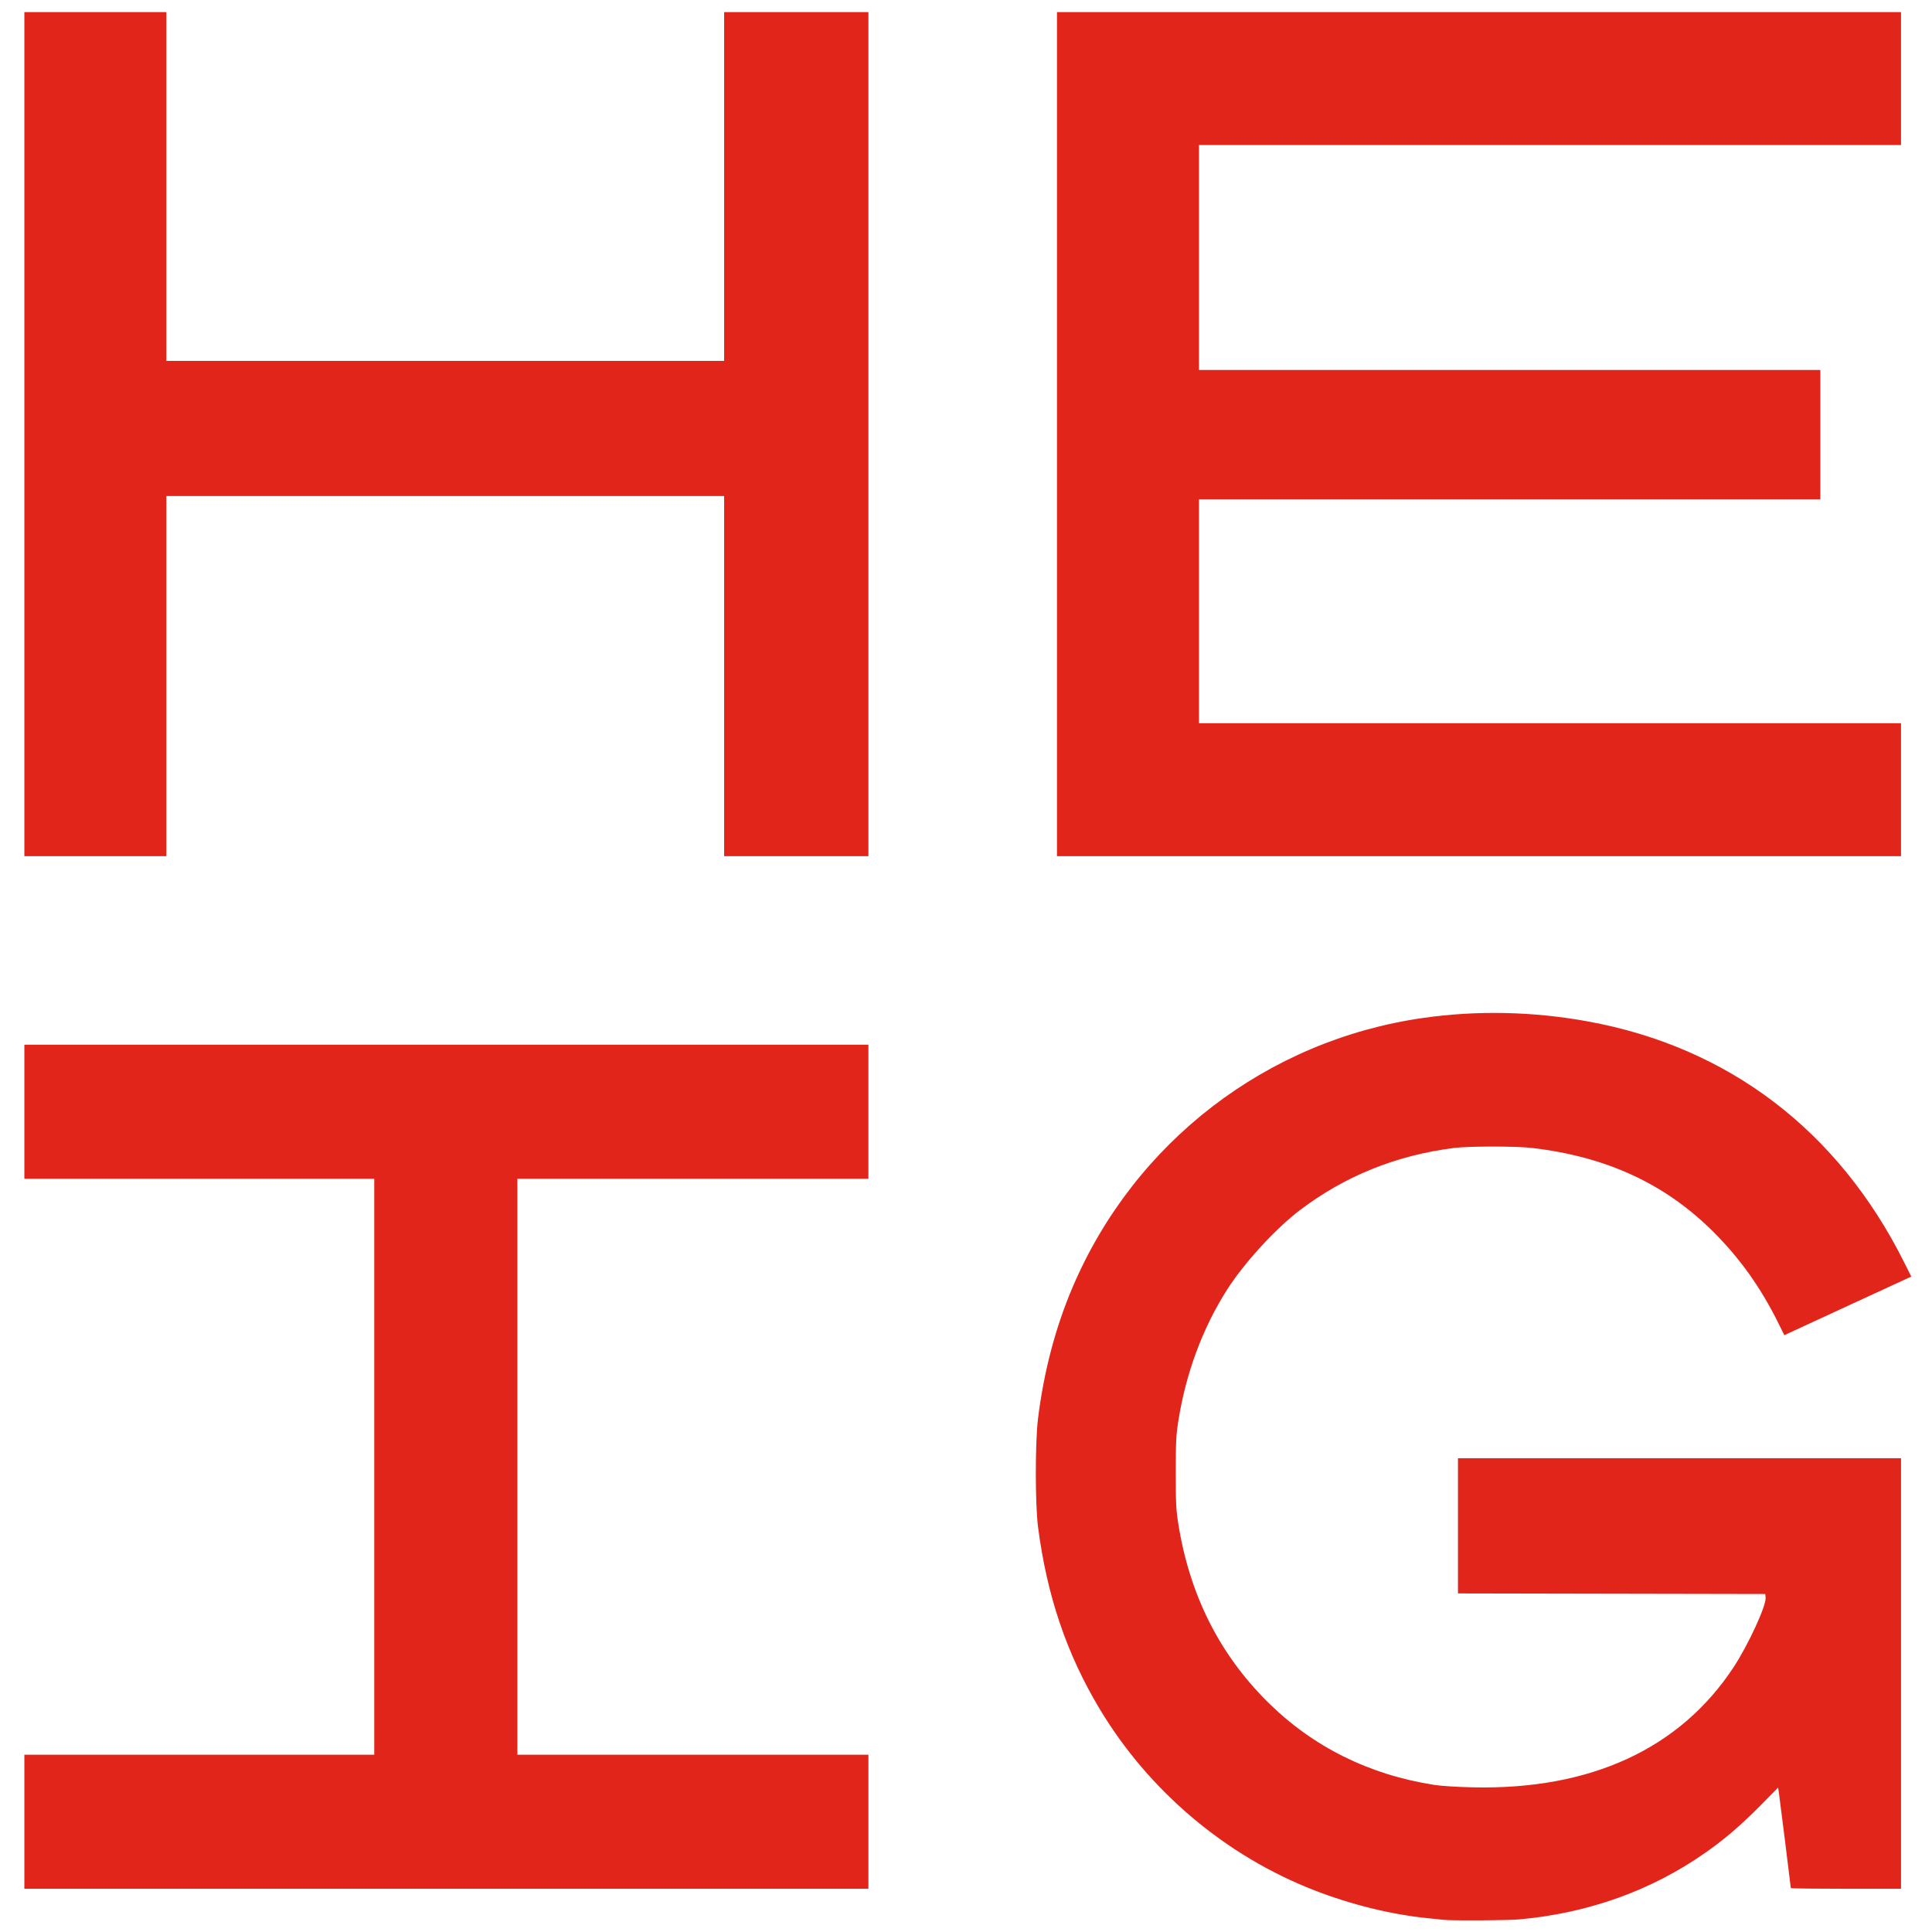 <?xml version="1.0" encoding="UTF-8" standalone="no"?>
<!-- Created with Inkscape (http://www.inkscape.org/) -->

<svg
   width="1000"
   height="1000"
   viewBox="0 0 264.583 264.583"
   version="1.1"
   id="svg1"
   xml:space="preserve"
   inkscape:version="1.3.2 (091e20e, 2023-11-25)"
   sodipodi:docname="HEIG Logo.svg"
   xmlns:inkscape="http://www.inkscape.org/namespaces/inkscape"
   xmlns:sodipodi="http://sodipodi.sourceforge.net/DTD/sodipodi-0.dtd"
   xmlns="http://www.w3.org/2000/svg"
   xmlns:svg="http://www.w3.org/2000/svg"><sodipodi:namedview
     id="namedview1"
     pagecolor="#ffffff"
     bordercolor="#000000"
     borderopacity="0.25"
     inkscape:showpageshadow="2"
     inkscape:pageopacity="0.0"
     inkscape:pagecheckerboard="0"
     inkscape:deskcolor="#d1d1d1"
     inkscape:document-units="mm"
     inkscape:zoom="0.51475934"
     inkscape:cx="444.86808"
     inkscape:cy="542.00085"
     inkscape:window-width="1800"
     inkscape:window-height="1029"
     inkscape:window-x="0"
     inkscape:window-y="44"
     inkscape:window-maximized="1"
     inkscape:current-layer="layer1" /><defs
     id="defs1" /><g
     inkscape:label="Calque 1"
     inkscape:groupmode="layer"
     id="layer1"><path
       style="fill:#e1251b;stroke-width:1.106;fill-opacity:1"
       d="m 197.721,262.918 c -0.257,-0.029 -1.237,-0.131 -2.178,-0.225 -5.001,-0.502 -10.472,-1.847 -15.557,-3.824 -12.13,-4.717 -22.613,-13.567 -29.36,-24.786 -4.536,-7.542 -7.247,-15.535 -8.469,-24.969 -0.402,-3.103 -0.403,-11.622 -9.8e-4,-14.857 0.802,-6.465 2.399,-12.515 4.764,-18.046 8.481,-19.837 26.589,-33.742 47.924,-36.799 7.444,-1.067 15.107,-0.905 22.67,0.48 19.225,3.519 34.213,14.936 43.231,32.932 l 1.004,2.003 -0.977,0.445 c -0.537,0.245 -4.45,2.049 -8.695,4.011 l -7.717,3.566 -0.816,-1.646 c -2.44,-4.919 -5.273,-8.893 -8.938,-12.538 -6.59,-6.554 -14.552,-10.238 -24.749,-11.451 -2.186,-0.26 -8.685,-0.262 -10.734,-0.002 -7.915,1.001 -14.942,3.838 -21.121,8.528 -3.316,2.517 -7.627,7.225 -9.946,10.862 -3.372,5.291 -5.661,11.461 -6.693,18.046 -0.297,1.893 -0.342,2.808 -0.344,7.001 -0.002,4.227 0.04,5.092 0.342,7.001 1.538,9.719 5.612,17.854 12.233,24.425 6.183,6.136 13.852,9.956 22.807,11.36 1.003,0.157 3.074,0.288 5.367,0.338 16.082,0.352 28.312,-5.295 35.649,-16.46 2.005,-3.05 4.485,-8.436 4.381,-9.512 l -0.049,-0.505 -21.041,-0.04 -21.041,-0.04 v -9.256 -9.256 h 30.336 30.336 v 29.48 29.48 h -7.545 c -4.15,0 -7.545,-0.041 -7.545,-0.091 0,-0.158 -1.551,-12.561 -1.648,-13.176 l -0.092,-0.588 -2.436,2.466 c -2.656,2.689 -4.876,4.594 -7.49,6.426 -7.429,5.208 -16.036,8.296 -25.516,9.155 -1.621,0.147 -9.212,0.193 -10.345,0.063 z M 3.337,249.484 v -9.179 H 27.295 51.253 V 200.868 161.431 H 27.295 3.337 v -9.179 -9.179 H 61.131 118.925 v 9.179 9.179 H 94.89 70.854 v 39.437 39.437 h 24.036 24.036 v 9.179 9.179 H 61.131 3.337 Z m 0,-190.028 V 1.661 h 9.723 9.723 V 25.541 49.421 H 60.976 99.168 V 25.541 1.661 h 9.879 9.879 V 59.455 117.25 h -9.879 -9.879 V 92.592 67.934 H 60.976 22.783 v 24.658 24.658 H 13.06 3.337 Z m 141.413,0 V 1.661 h 57.794 57.794 v 9.101 9.101 H 212.267 164.196 V 35.264 50.666 h 42.548 42.548 v 8.867 8.867 h -42.548 -42.548 v 15.324 15.324 h 48.071 48.071 v 9.101 9.101 h -57.794 -57.794 z"
       id="path1"
       sodipodi:nodetypes="csssscsssscsscssscsssscssssscccccccccssscsssccccccccccccccccccccccccccccccccccccccccccccccccccccccccccccccccccccccccccccc" /></g></svg>
